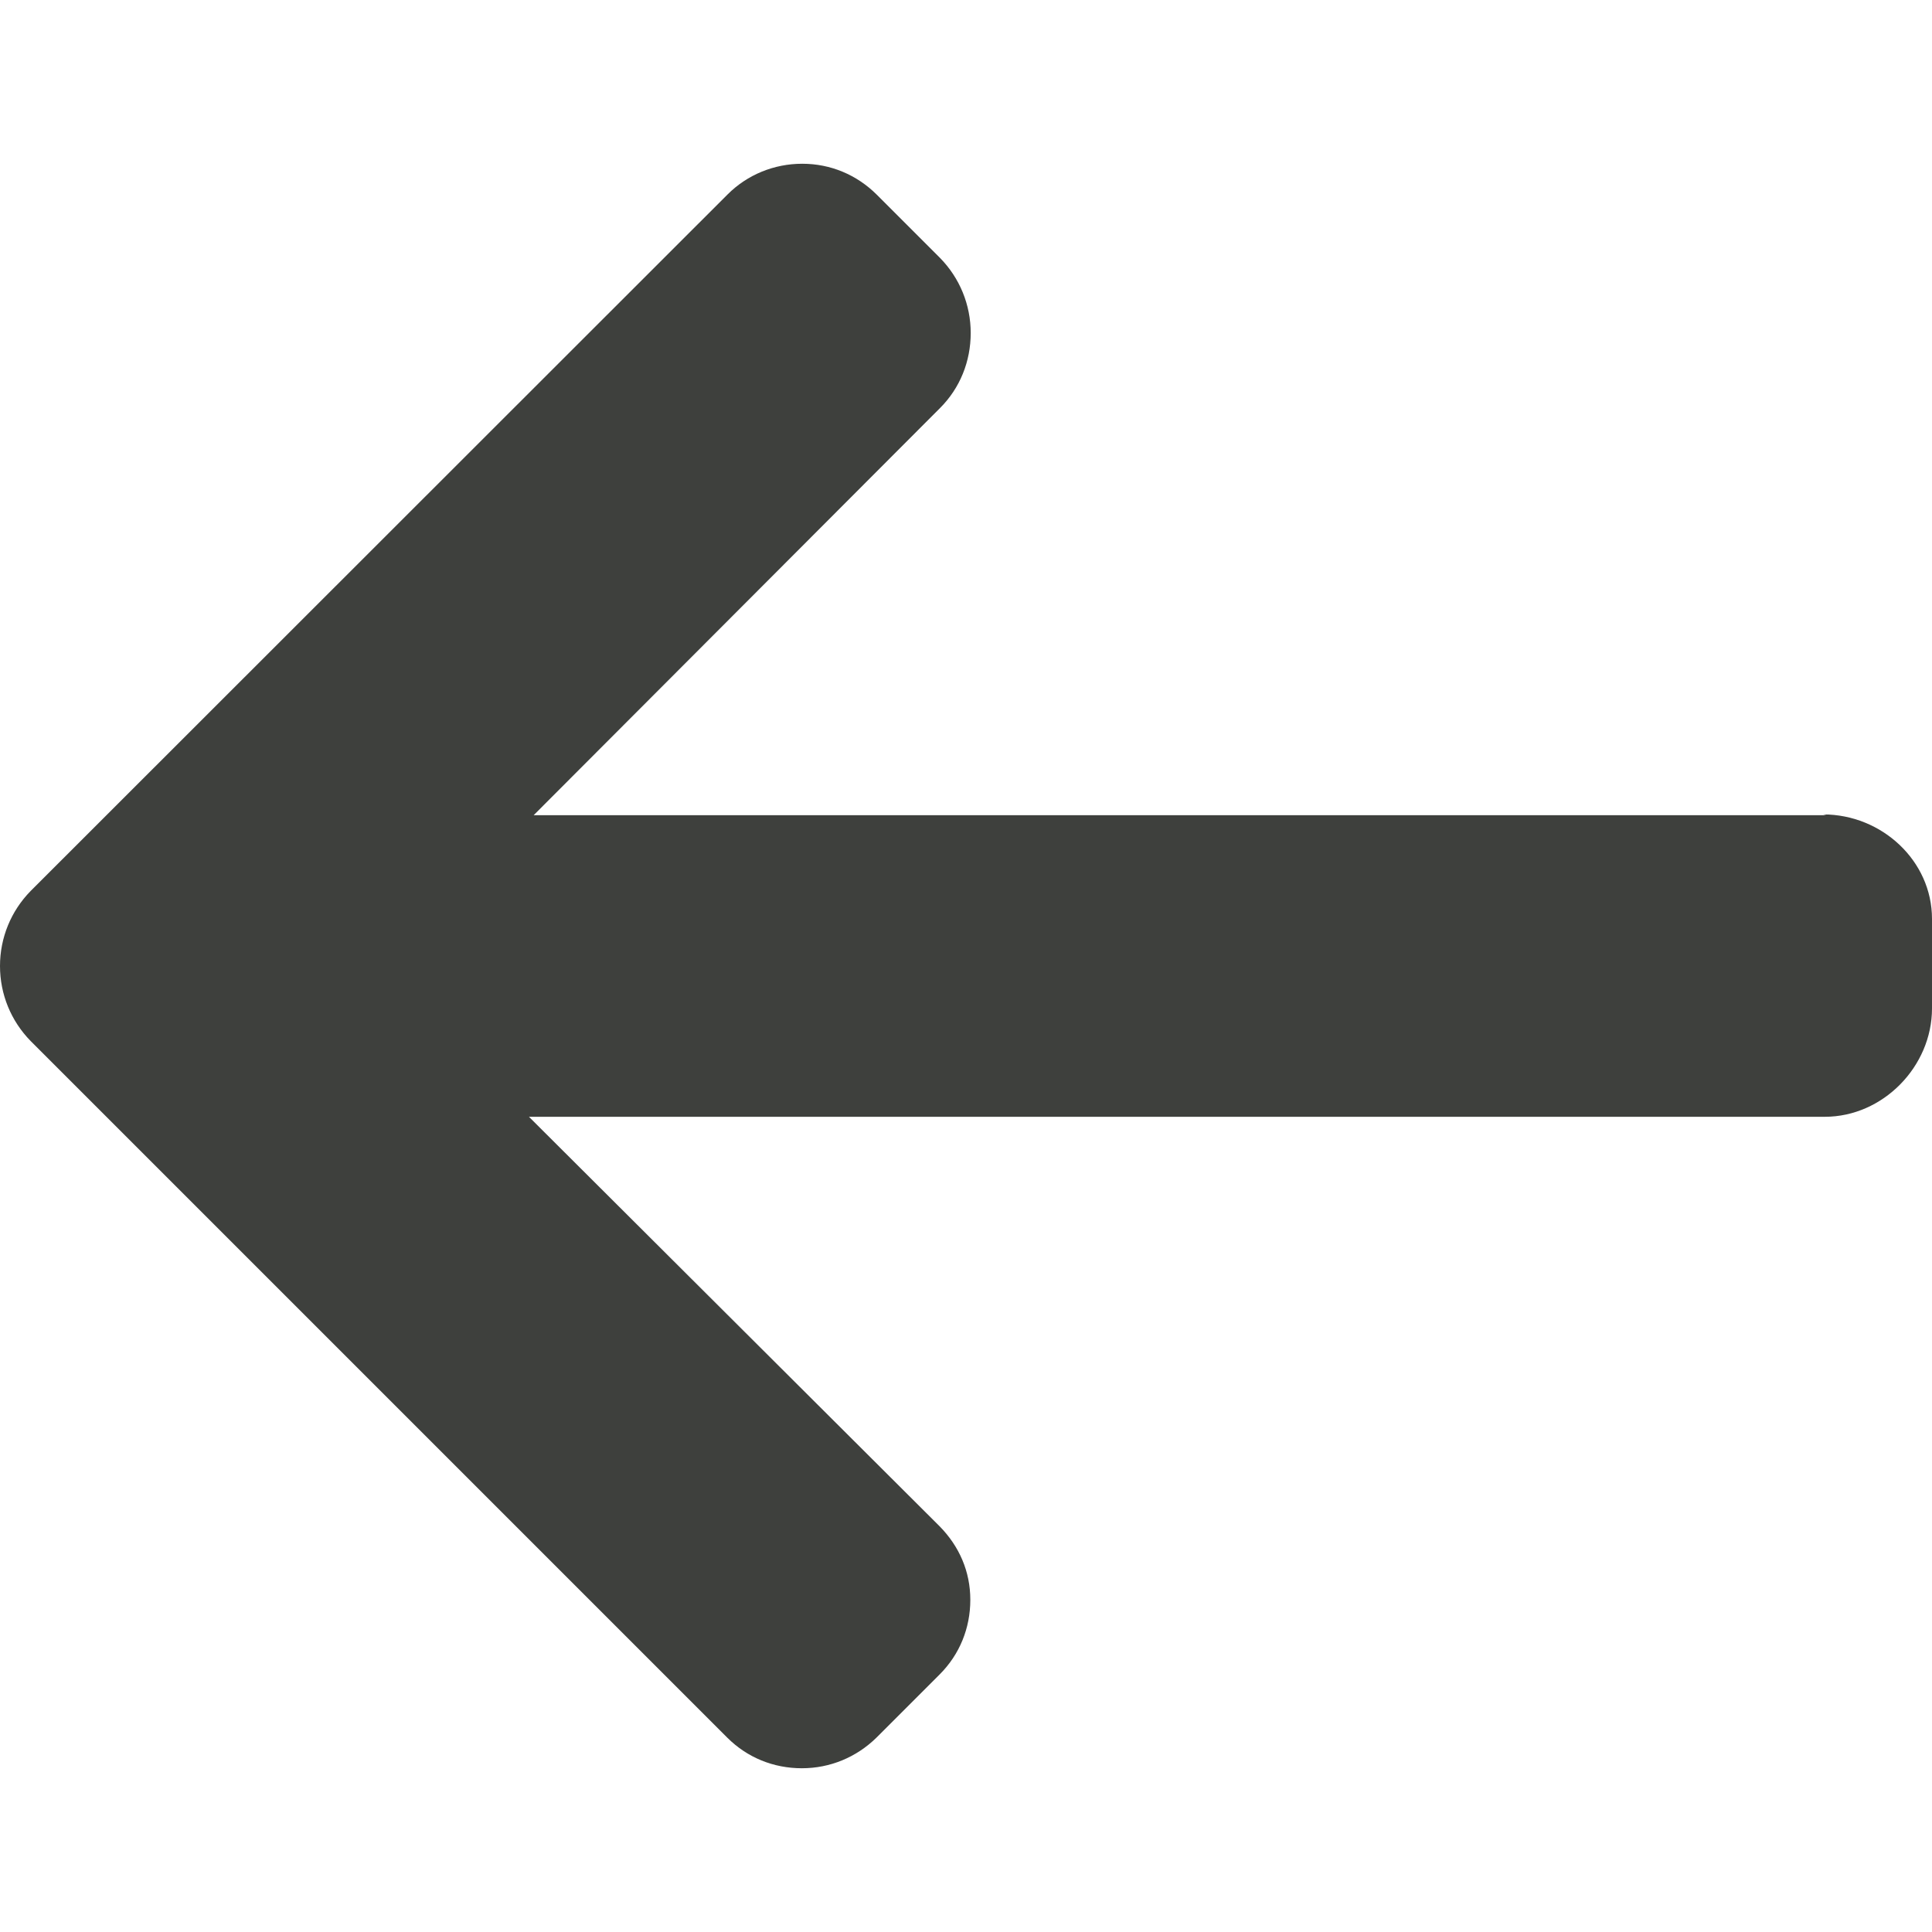 <?xml version="1.0" encoding="utf-8"?>
<!-- Generator: Adobe Illustrator 22.1.0, SVG Export Plug-In . SVG Version: 6.00 Build 0)  -->
<svg version="1.1" id="Layer_1" xmlns="http://www.w3.org/2000/svg" xmlns:xlink="http://www.w3.org/1999/xlink" x="0px" y="0px"
	 viewBox="0 0 492 492" style="enable-background:new 0 0 492 492;" xml:space="preserve">
<g>
	<g>
		<path style="fill:#3E403D" d="M464.3,207.4l0.8,0.2H135.9l103.5-103.7c5.1-5.1,7.8-11.9,7.8-19.1c0-7.2-2.8-14-7.8-19.1l-16.1-16.1
			c-5.1-5.1-11.8-7.9-19-7.9c-7.2,0-14,2.8-19,7.8L7.8,226.9C2.8,232,0,238.8,0,246c0,7.2,2.8,14,7.8,19.1l177.4,177.4
			c5.1,5.1,11.8,7.8,19,7.8c7.2,0,13.9-2.8,19-7.8l16.1-16.1c5.1-5.1,7.8-11.8,7.8-19c0-7.2-2.8-13.6-7.8-18.7L134.7,284.4h330
			c14.8,0,27.3-12.8,27.3-27.6V234C492,219.2,479.2,207.4,464.3,207.4z"/>
	</g>
</g>
</svg>
